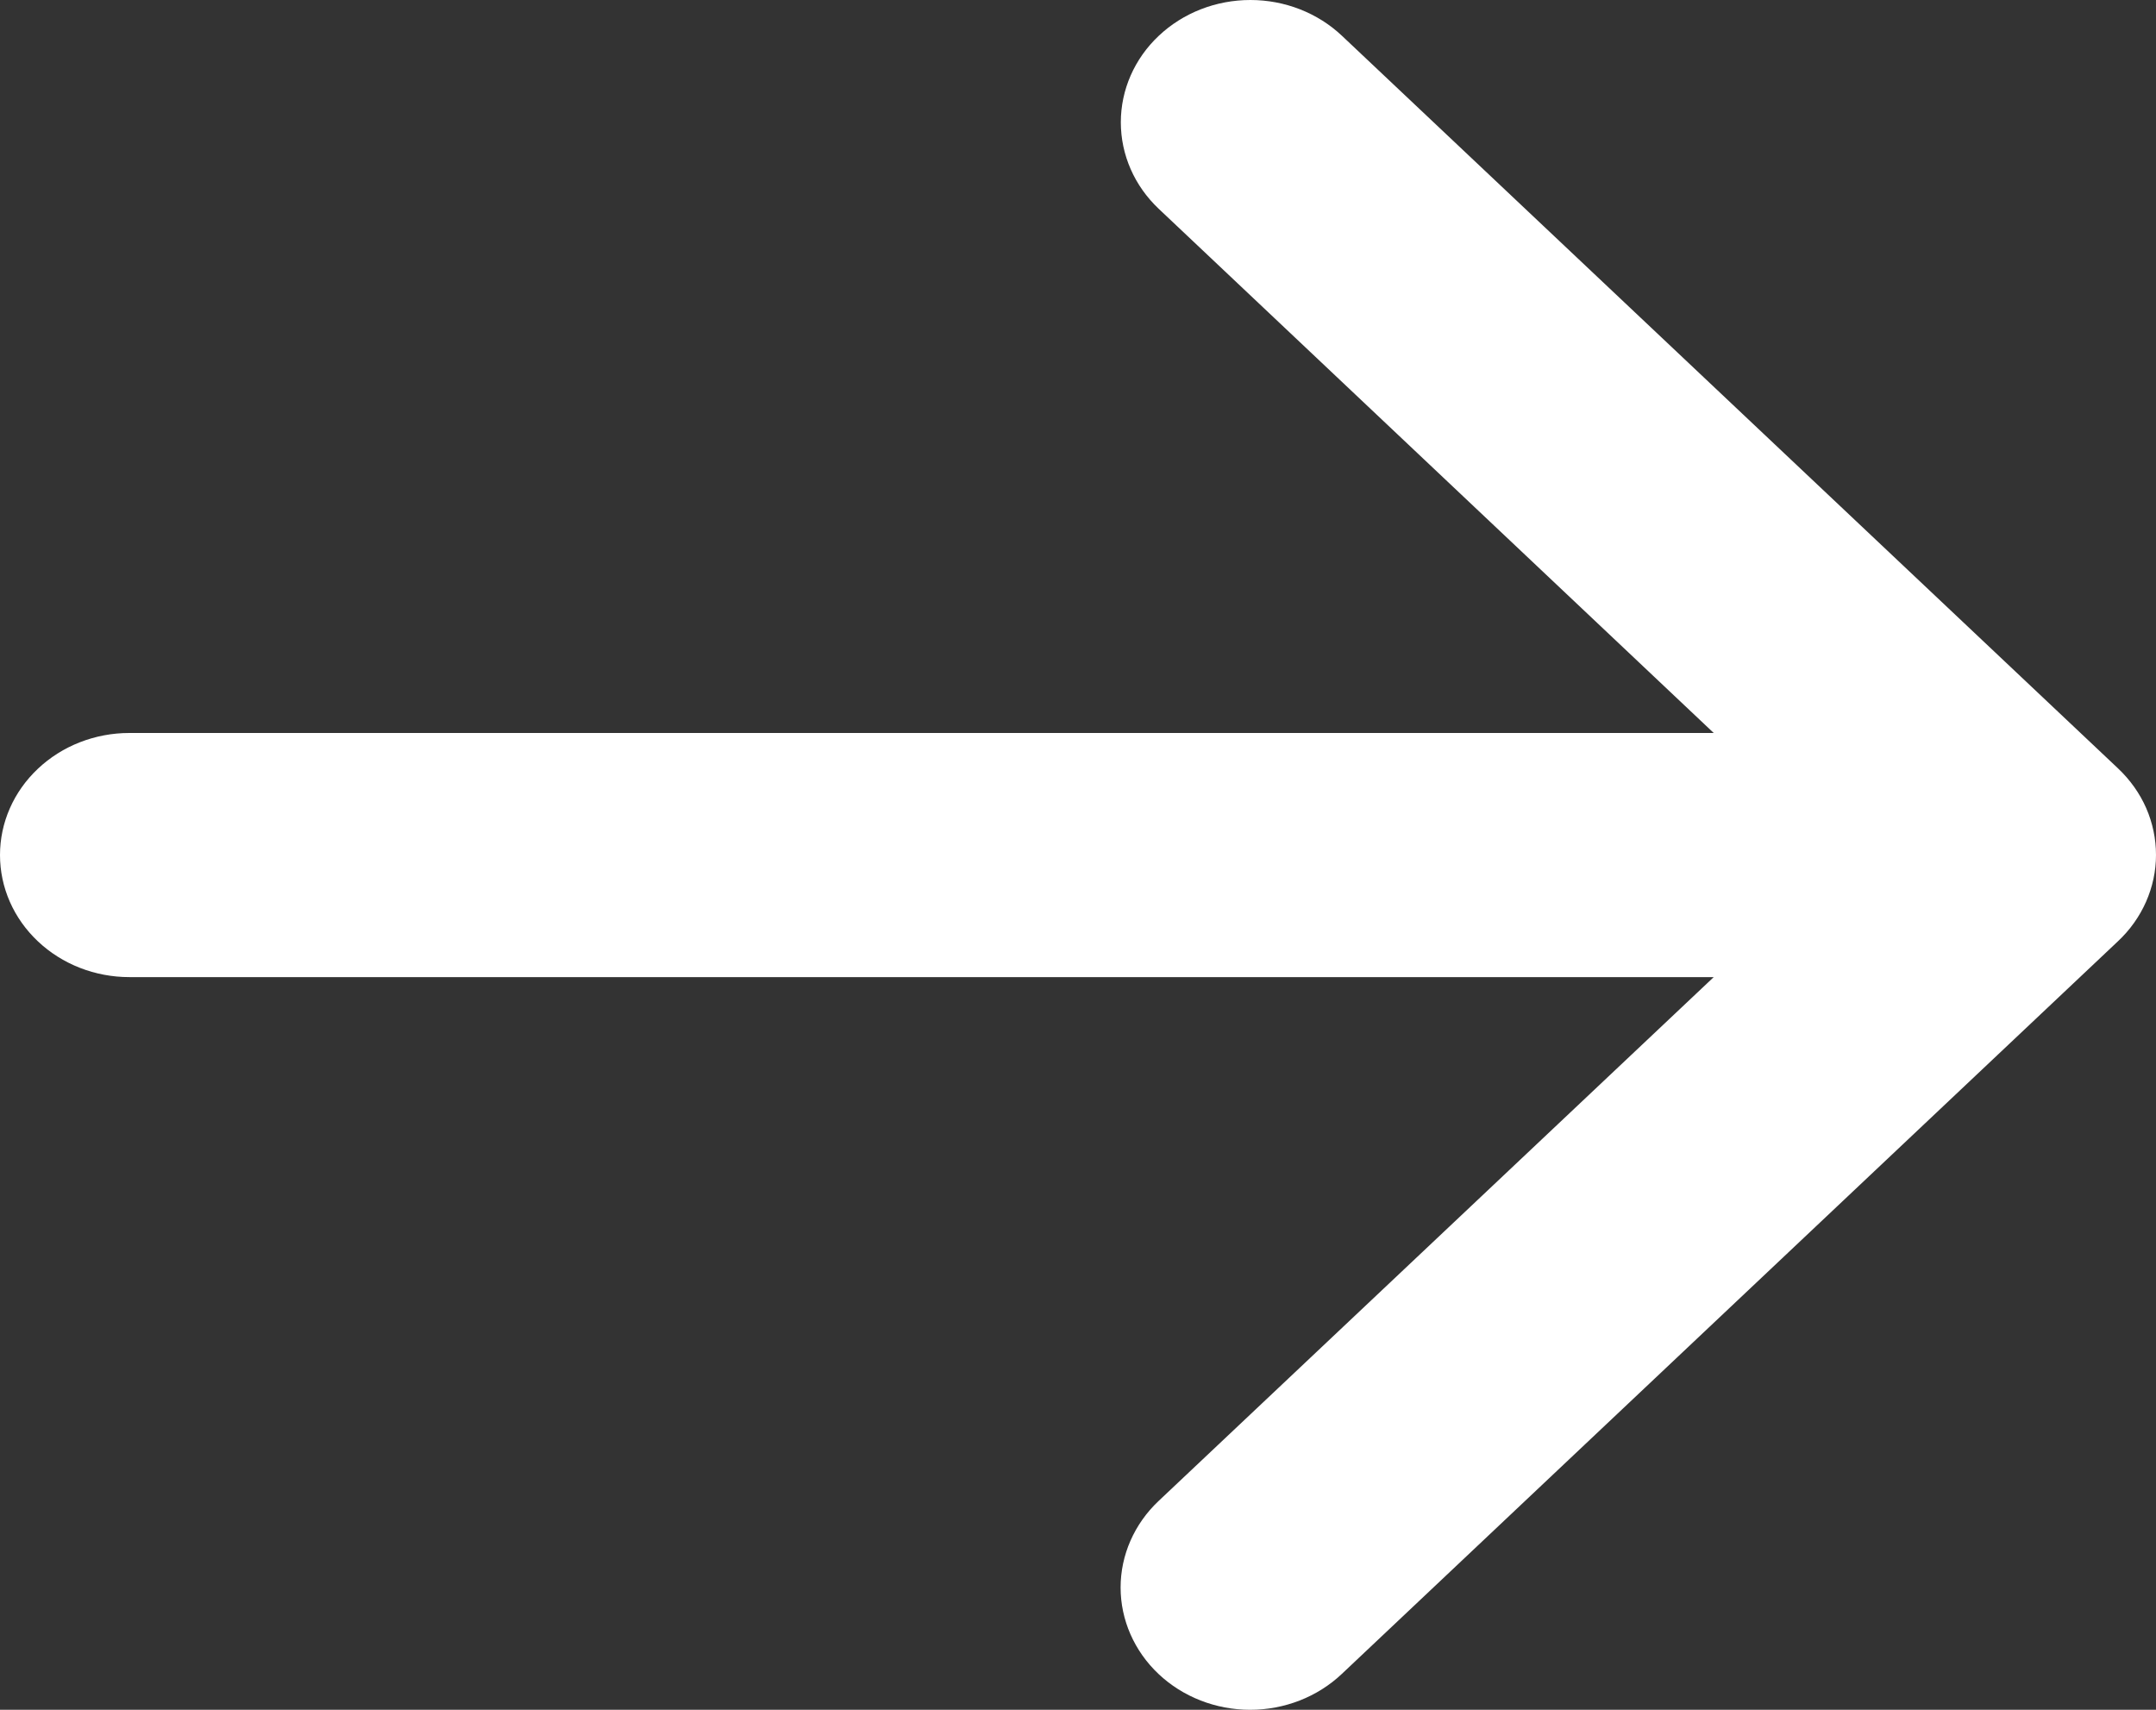 <svg width="29" height="23" viewBox="0 0 29 23" fill="none" xmlns="http://www.w3.org/2000/svg">
<rect x="0" y="0" width="29" height="23" fill="#333333" stroke="none"/>
<path d="M28.486 12.664L18.048 22.518C17.721 22.827 17.278 23 16.816 23C16.354 23 15.91 22.827 15.583 22.518C15.257 22.21 15.073 21.791 15.073 21.355C15.073 20.919 15.257 20.5 15.583 20.192L23.051 13.144H1.74C1.278 13.144 0.836 12.971 0.51 12.663C0.183 12.355 0 11.938 0 11.502C0 11.066 0.183 10.649 0.51 10.341C0.836 10.033 1.278 9.86 1.74 9.86H23.051L15.586 2.809C15.259 2.5 15.076 2.082 15.076 1.645C15.076 1.209 15.259 0.79 15.586 0.482C15.913 0.173 16.356 4.59753e-09 16.819 0C17.281 -4.59753e-09 17.724 0.173 18.051 0.482L28.489 10.336C28.651 10.489 28.78 10.67 28.868 10.87C28.955 11.07 29 11.284 29 11.501C29 11.717 28.954 11.931 28.866 12.131C28.778 12.33 28.649 12.512 28.486 12.664Z" fill="white"/>
</svg>
